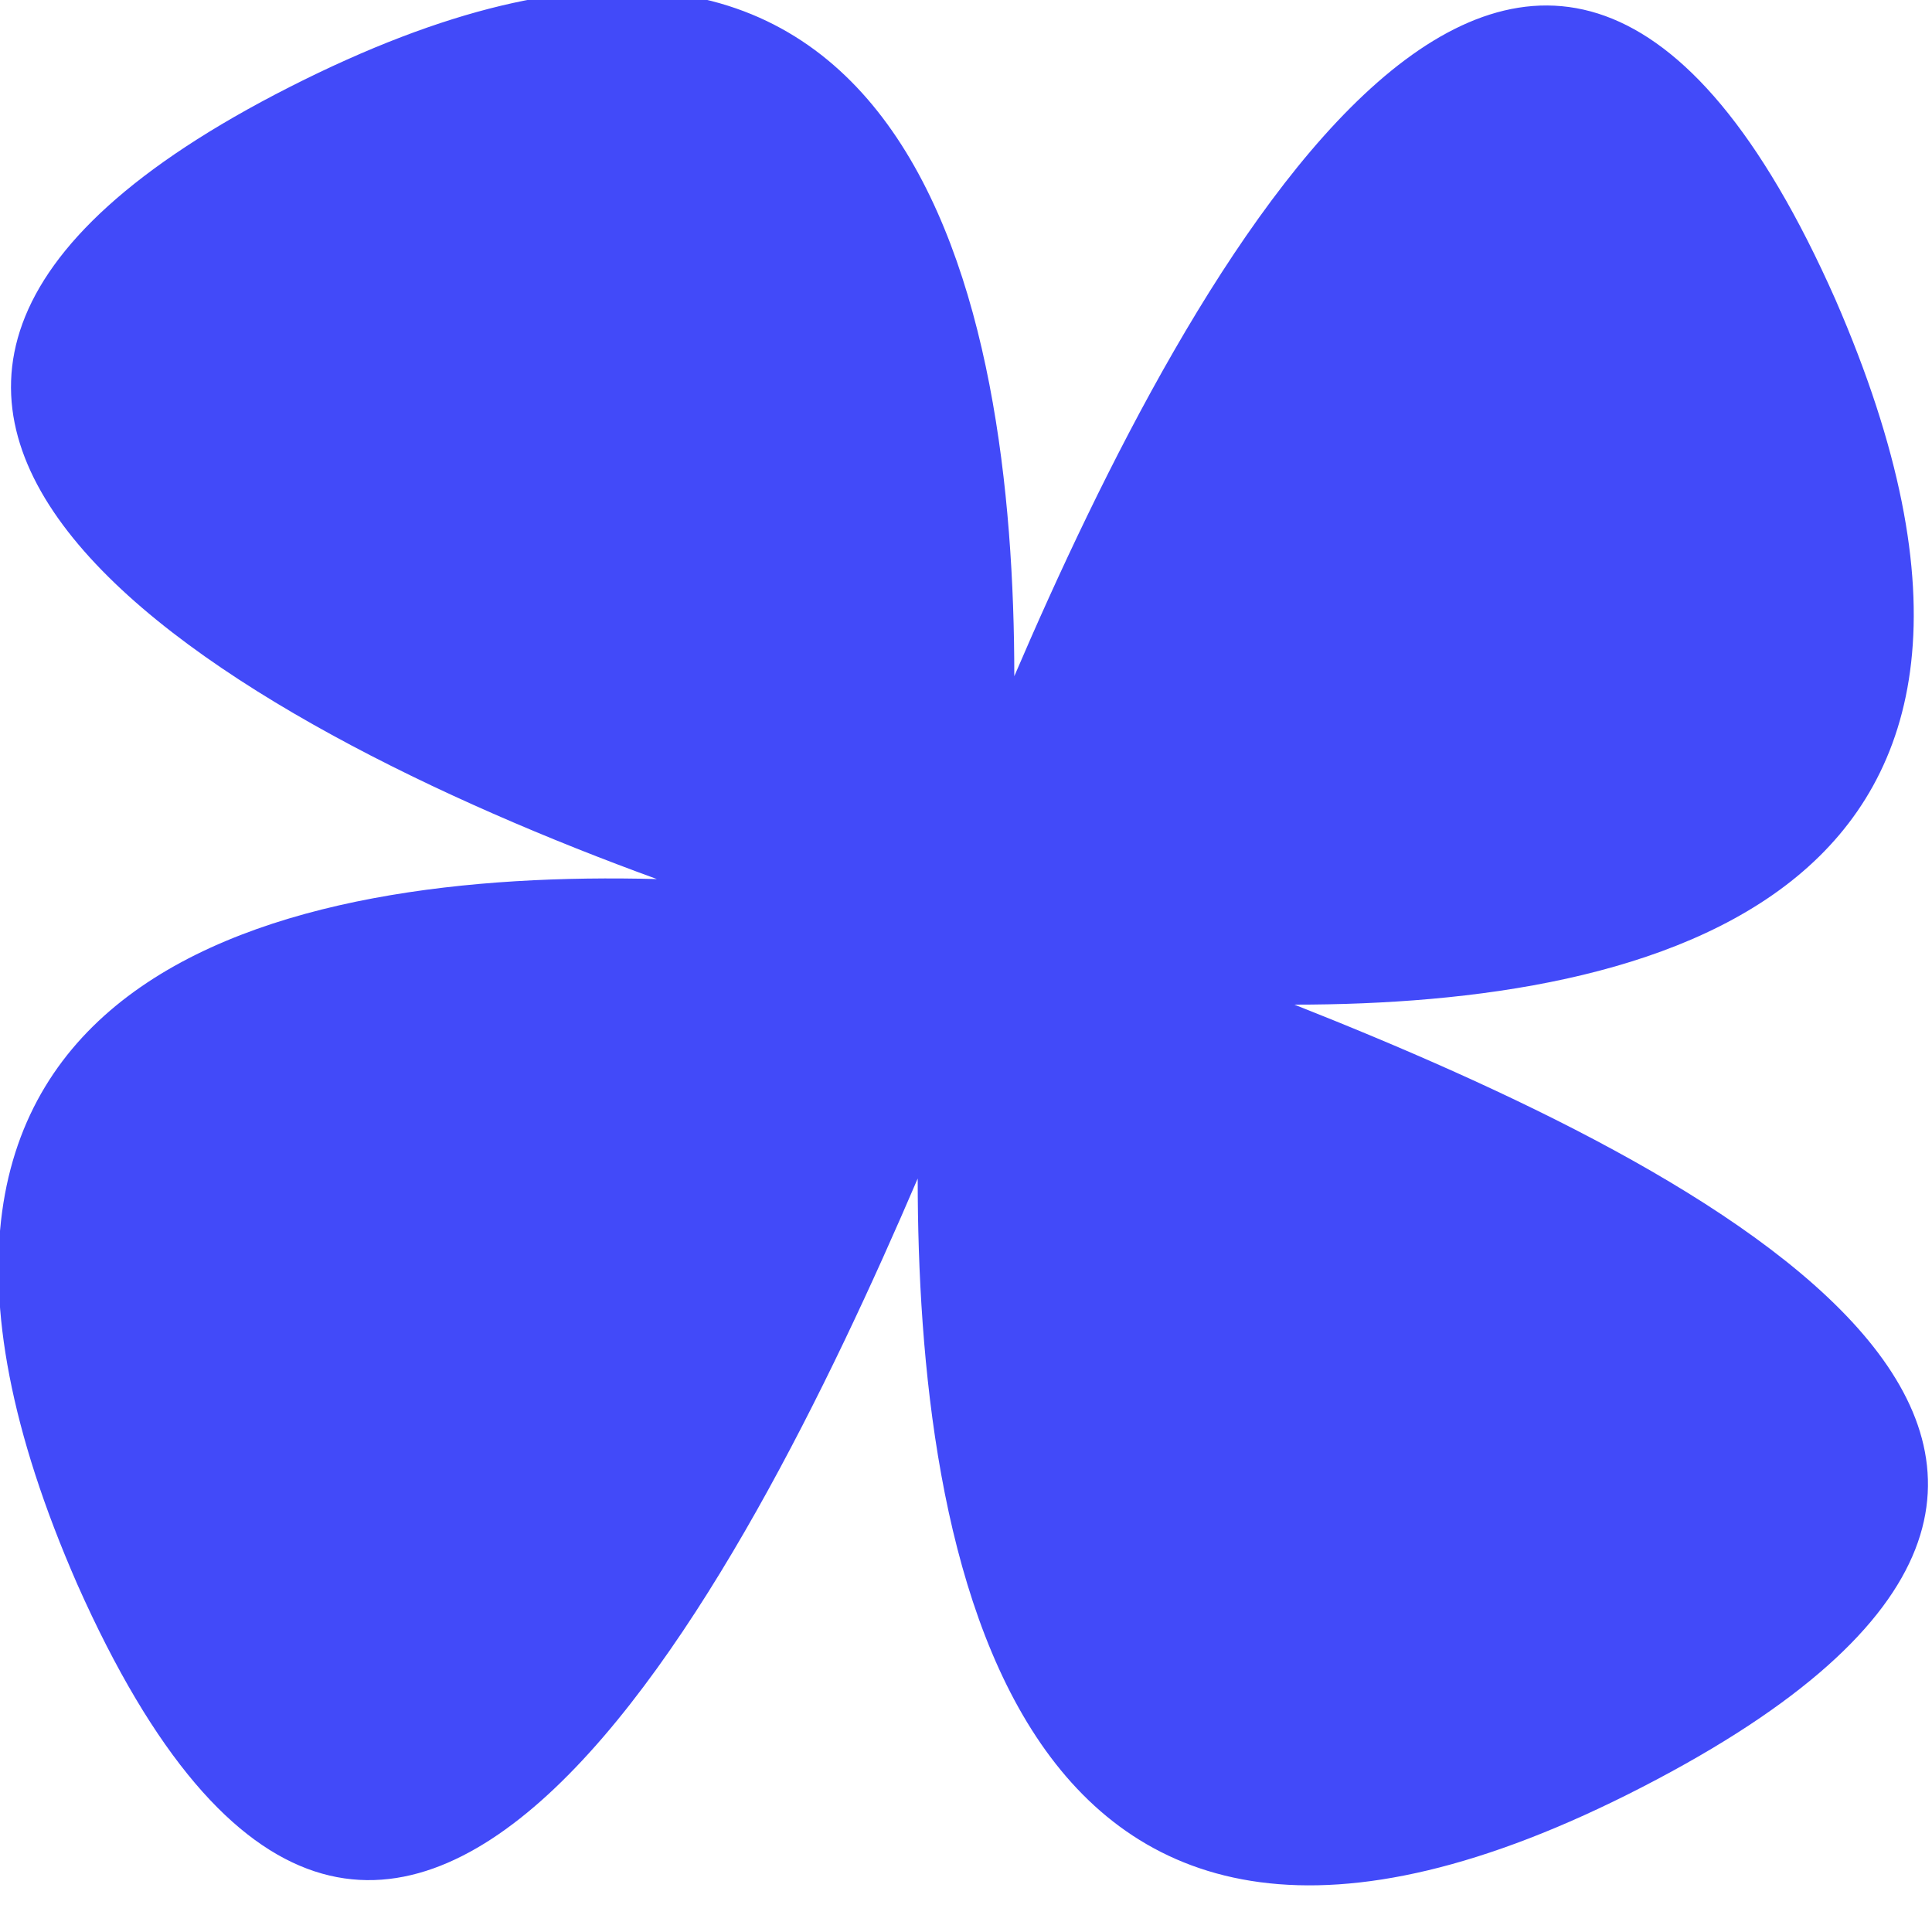 <?xml version="1.0" encoding="utf-8"?>
<svg height="20" width="20" xmlns="http://www.w3.org/2000/svg">
<path fill='#424AF9' d="M13.4,10.4c3.7,0,8.3-1.1,5.6-7.3c-3.1-7-6.7-0.3-8.5,3.9c0-3.8-1-9.4-7.5-6.1S2.4,7.5,6.8,9.1C3,9-2,10,0.8,16.4
	c3.2,7.2,6.9,0,8.7-4.2c0,3.8,0.9,9.7,7.5,6.3S17.7,12.1,13.4,10.4z"/>
</svg>